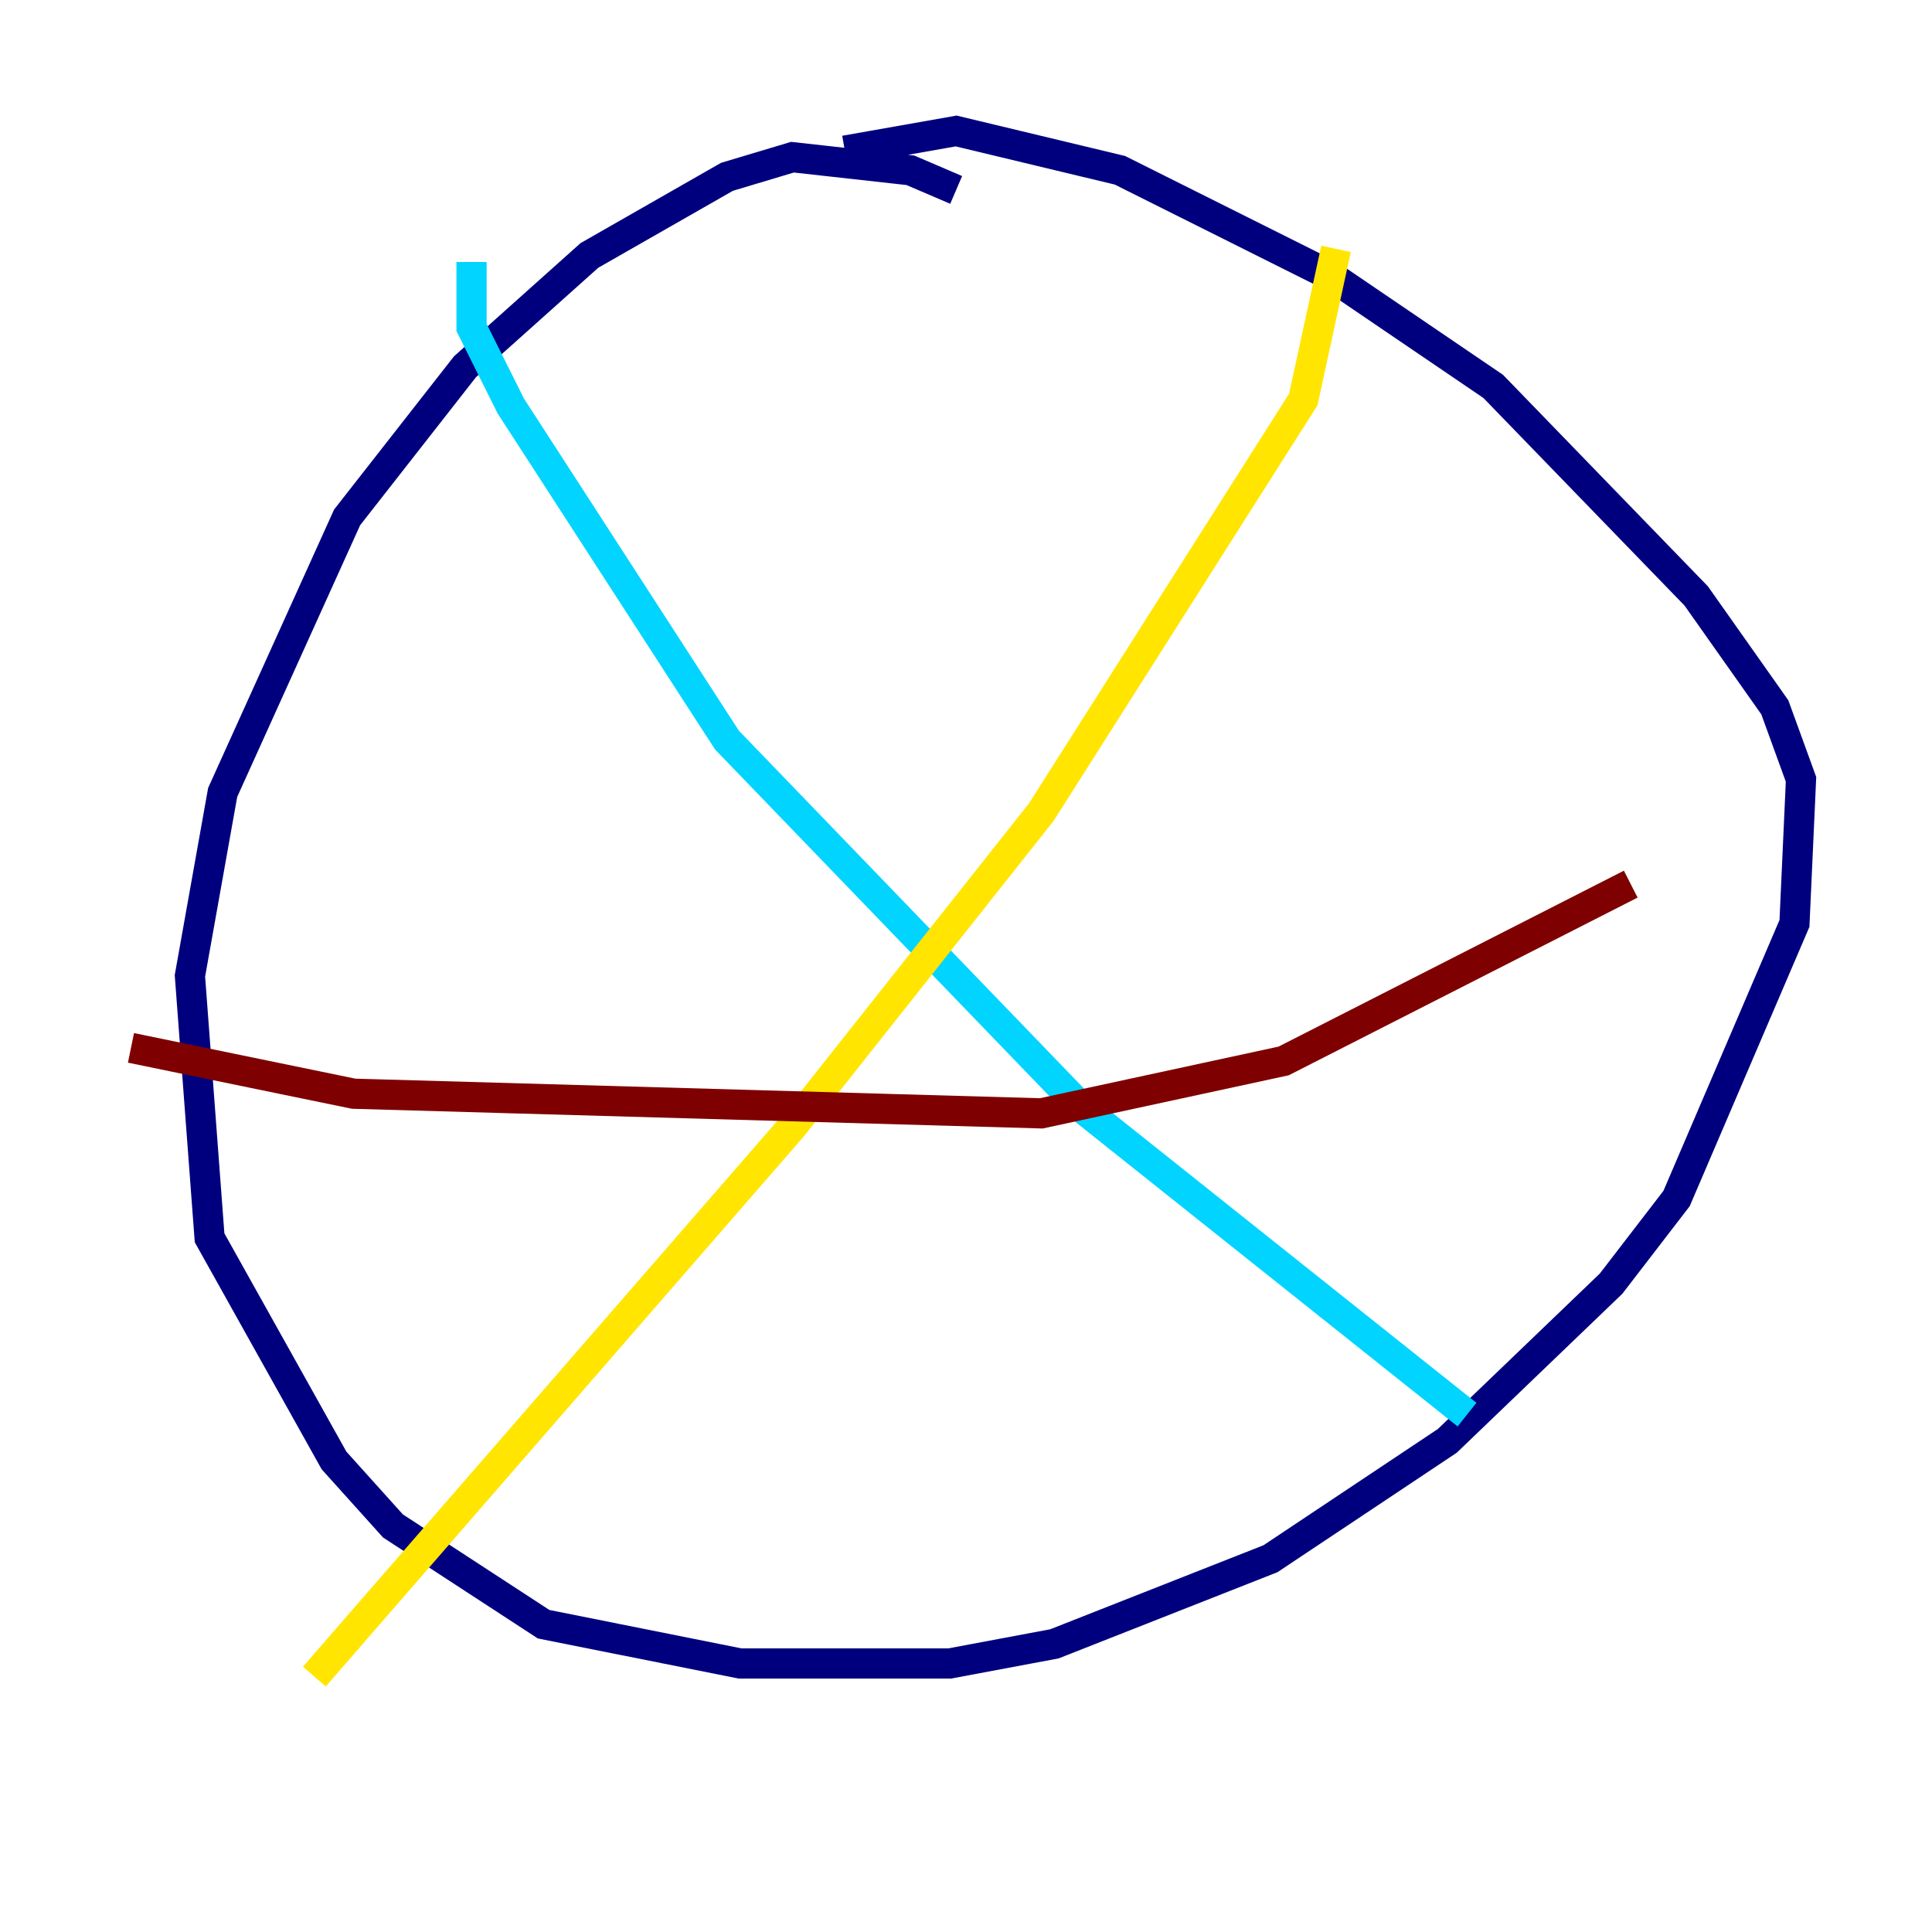 <?xml version="1.0" encoding="utf-8" ?>
<svg baseProfile="tiny" height="128" version="1.2" viewBox="0,0,128,128" width="128" xmlns="http://www.w3.org/2000/svg" xmlns:ev="http://www.w3.org/2001/xml-events" xmlns:xlink="http://www.w3.org/1999/xlink"><defs /><polyline fill="none" points="63.349,12.583 60.312,11.281 52.502,10.414 48.163,11.715 39.051,16.922 30.807,24.298 22.997,34.278 14.752,52.502 12.583,64.651 13.885,82.007 22.129,96.759 26.034,101.098 36.014,107.607 49.031,110.21 62.915,110.21 69.858,108.909 84.176,103.268 95.891,95.458 106.739,85.044 111.078,79.403 118.888,61.18 119.322,51.634 117.586,46.861 112.38,39.485 98.929,25.6 88.081,18.224 74.197,11.281 63.349,8.678 55.973,9.98" stroke="#00007f" stroke-width="2" /><polyline fill="none" points="31.241,17.356 31.241,21.695 33.844,26.902 48.163,49.031 71.593,73.329 97.193,93.722" stroke="#00d4ff" stroke-width="2" /><polyline fill="none" points="88.515,16.488 86.346,26.468 68.99,53.803 52.502,74.63 20.827,111.078" stroke="#ffe500" stroke-width="2" /><polyline fill="none" points="8.678,69.424 23.43,72.461 68.99,73.763 85.044,70.291 108.041,58.576" stroke="#7f0000" stroke-width="2" /></svg>